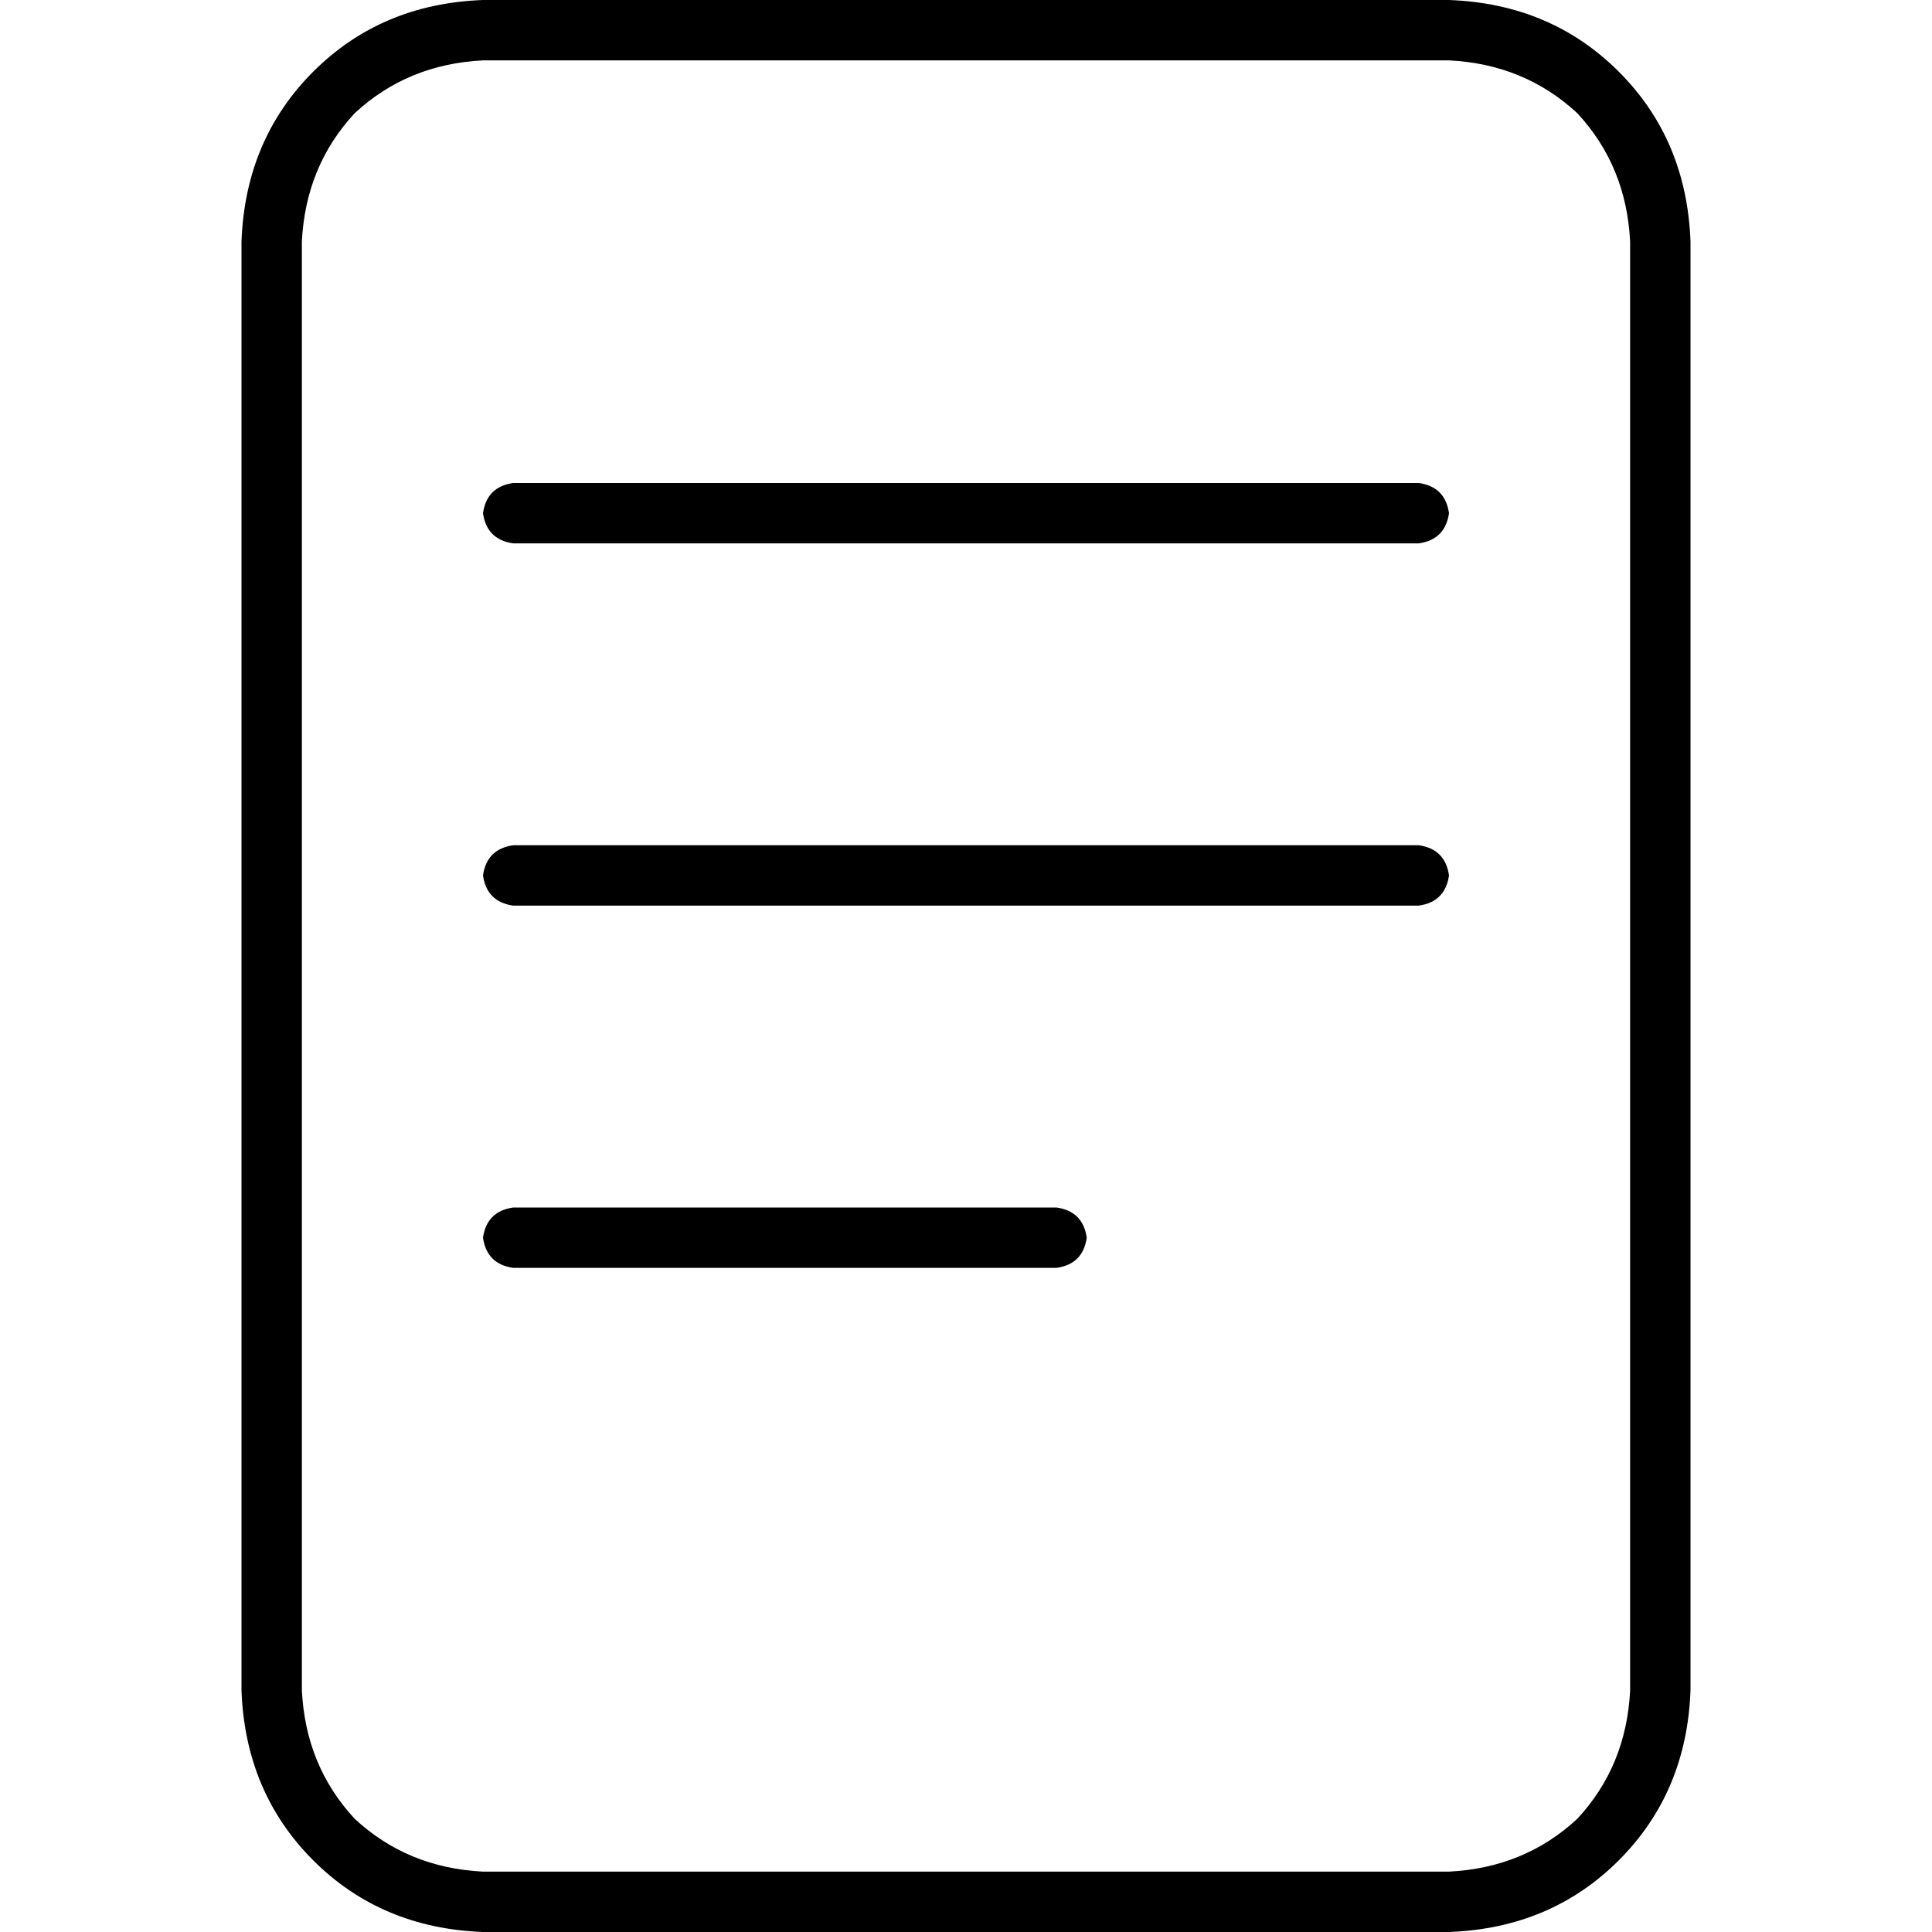<svg xmlns="http://www.w3.org/2000/svg" viewBox="0 0 512 512">
  <path d="M 128 16 Q 108 17 94 30 L 94 30 Q 81 44 80 64 L 80 448 Q 81 468 94 482 Q 108 495 128 496 L 384 496 Q 404 495 418 482 Q 431 468 432 448 L 432 64 Q 431 44 418 30 Q 404 17 384 16 L 128 16 L 128 16 Z M 64 64 Q 65 37 83 19 L 83 19 Q 101 1 128 0 L 384 0 Q 411 1 429 19 Q 447 37 448 64 L 448 448 Q 447 475 429 493 Q 411 511 384 512 L 128 512 Q 101 511 83 493 Q 65 475 64 448 L 64 64 L 64 64 Z M 136 128 L 376 128 Q 383 129 384 136 Q 383 143 376 144 L 136 144 Q 129 143 128 136 Q 129 129 136 128 L 136 128 Z M 136 224 L 376 224 Q 383 225 384 232 Q 383 239 376 240 L 136 240 Q 129 239 128 232 Q 129 225 136 224 L 136 224 Z M 136 320 L 280 320 Q 287 321 288 328 Q 287 335 280 336 L 136 336 Q 129 335 128 328 Q 129 321 136 320 L 136 320 Z" />
</svg>